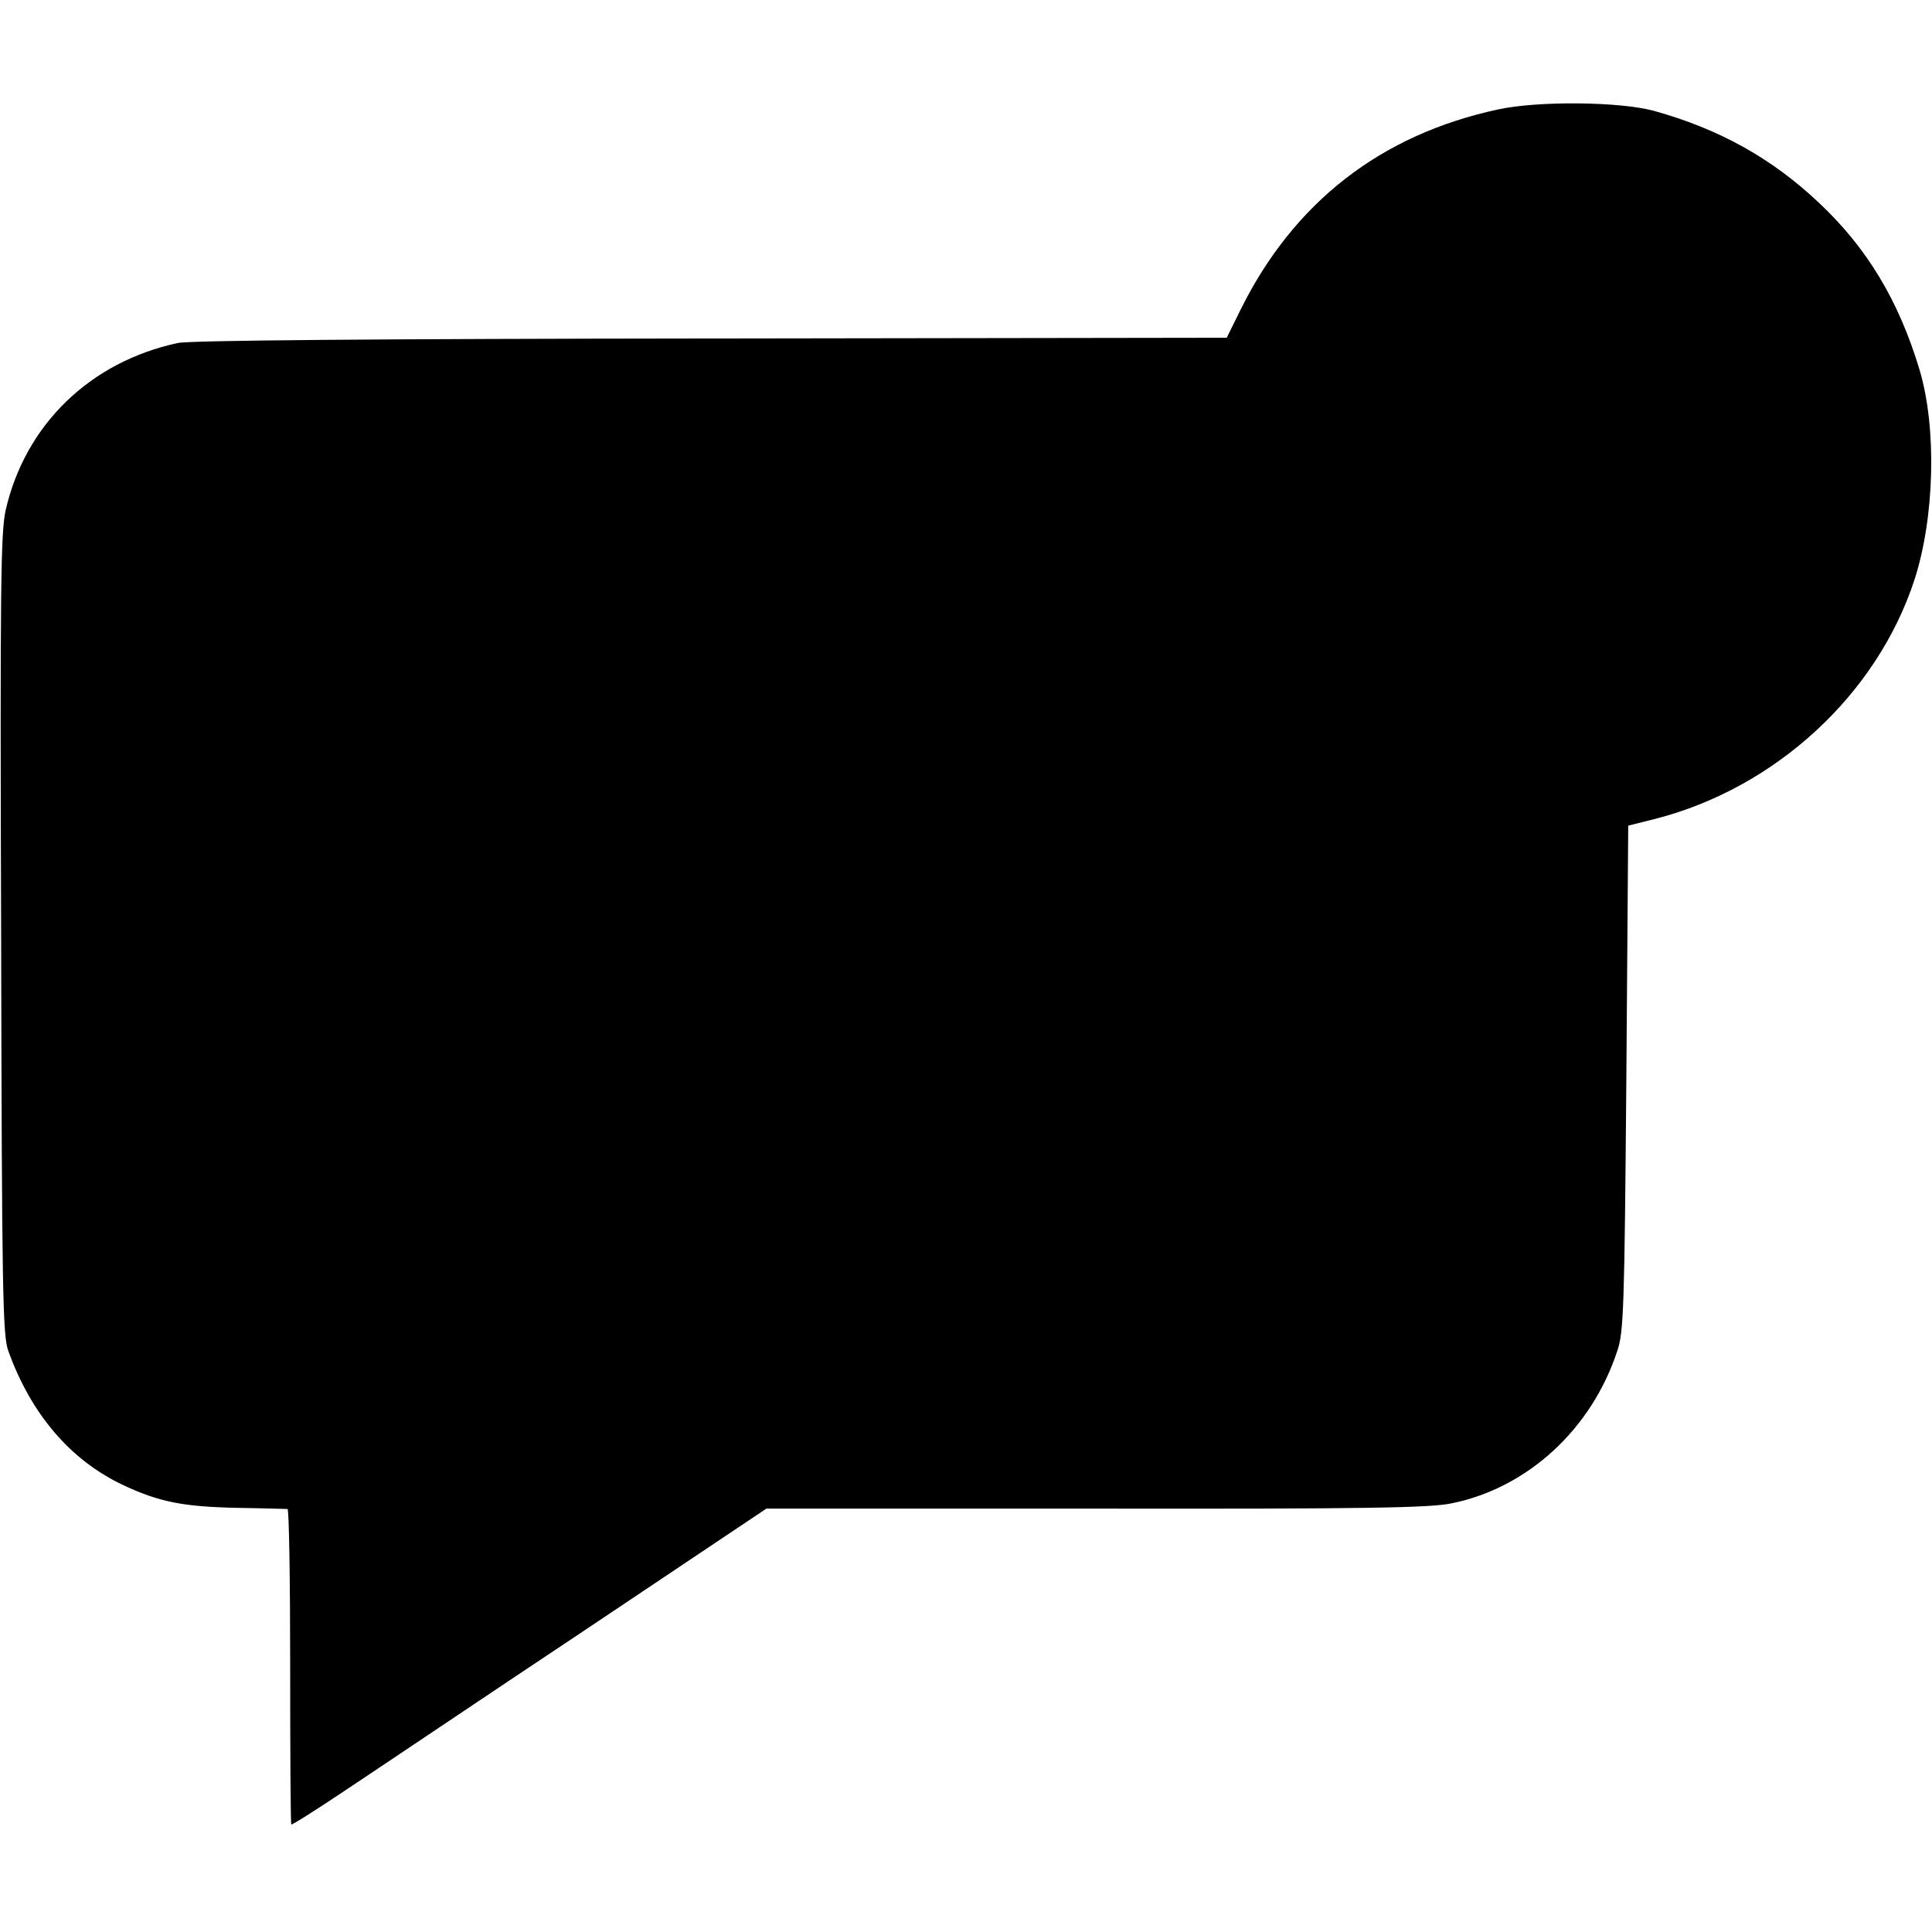<?xml version="1.0" standalone="no"?>
<!DOCTYPE svg PUBLIC "-//W3C//DTD SVG 20010904//EN"
 "http://www.w3.org/TR/2001/REC-SVG-20010904/DTD/svg10.dtd">
<svg version="1.0" xmlns="http://www.w3.org/2000/svg"
 width="512pt" height="512pt" viewBox="0 0 512 512"
 preserveAspectRatio="xMidYMid meet">
<g transform="translate(0,512) scale(0.1,-0.1)"
fill="#000000" stroke="none">
<path d="M3970 4830 c-311 -67 -541 -246 -682 -530 l-37 -75 -1366 -2 c-897
-1 -1382 -5 -1414 -12 -232 -50 -404 -216 -456 -443 -13 -59 -15 -201 -12
-1125 2 -942 4 -1063 19 -1103 60 -167 164 -289 303 -355 98 -46 161 -58 305
-61 69 -1 128 -3 132 -3 4 -1 7 -188 7 -417 0 -229 1 -417 3 -419 2 -2 71 42
153 97 83 55 365 245 628 420 l478 320 873 0 c718 -1 886 2 943 14 202 41 371
197 439 404 17 50 19 113 24 724 l5 668 72 18 c319 82 588 330 687 635 53 165
59 401 13 555 -55 183 -139 323 -267 443 -125 118 -264 195 -436 243 -91 25
-308 27 -414 4z"/>
</g>
</svg>
